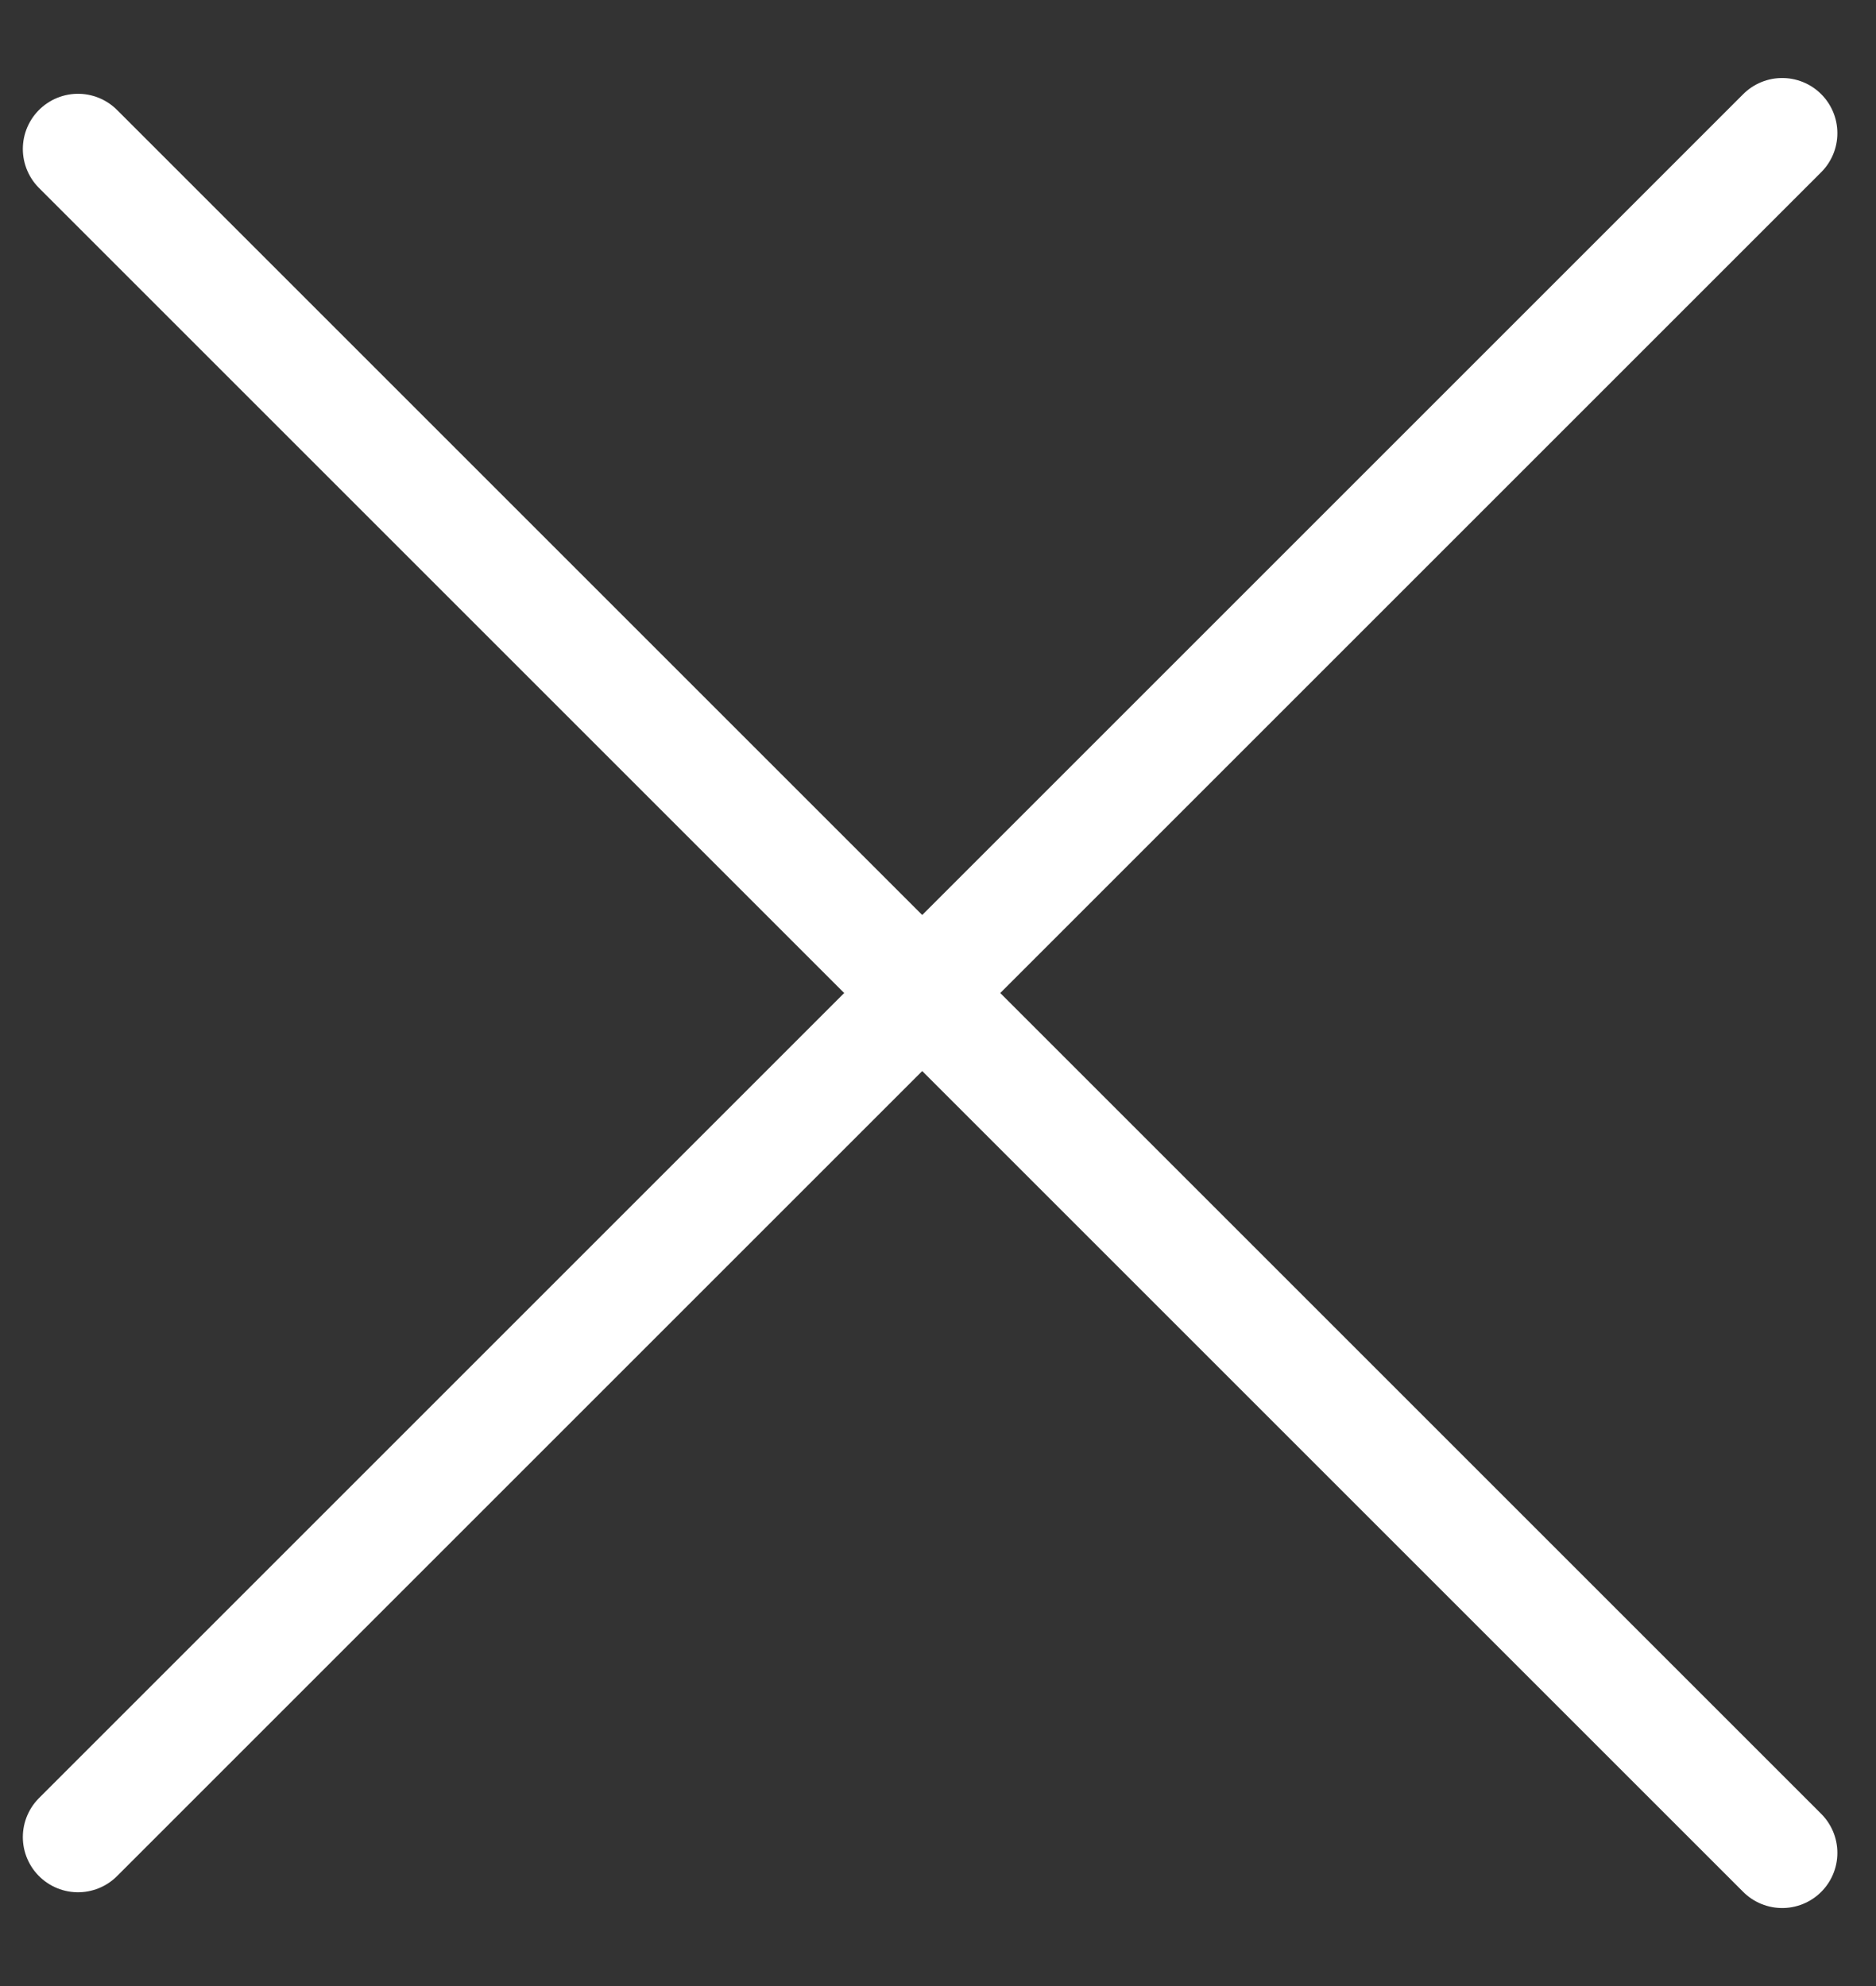 <svg width="17" height="18" viewBox="0 0 17 18" fill="none" xmlns="http://www.w3.org/2000/svg">
<rect x="0" y="0" width="17" height="18" fill="#333333" stroke="none"/>
<g id="Group 1188">
<line id="Line 99" x1="16.15" y1="1.207" x2="0.707" y2="16.65" stroke="white" stroke-linecap="round"/>
<line id="Line 100" x1="0.707" y1="1.35" x2="16.15" y2="16.793" stroke="white" stroke-linecap="round"/>
</g>
</svg>
